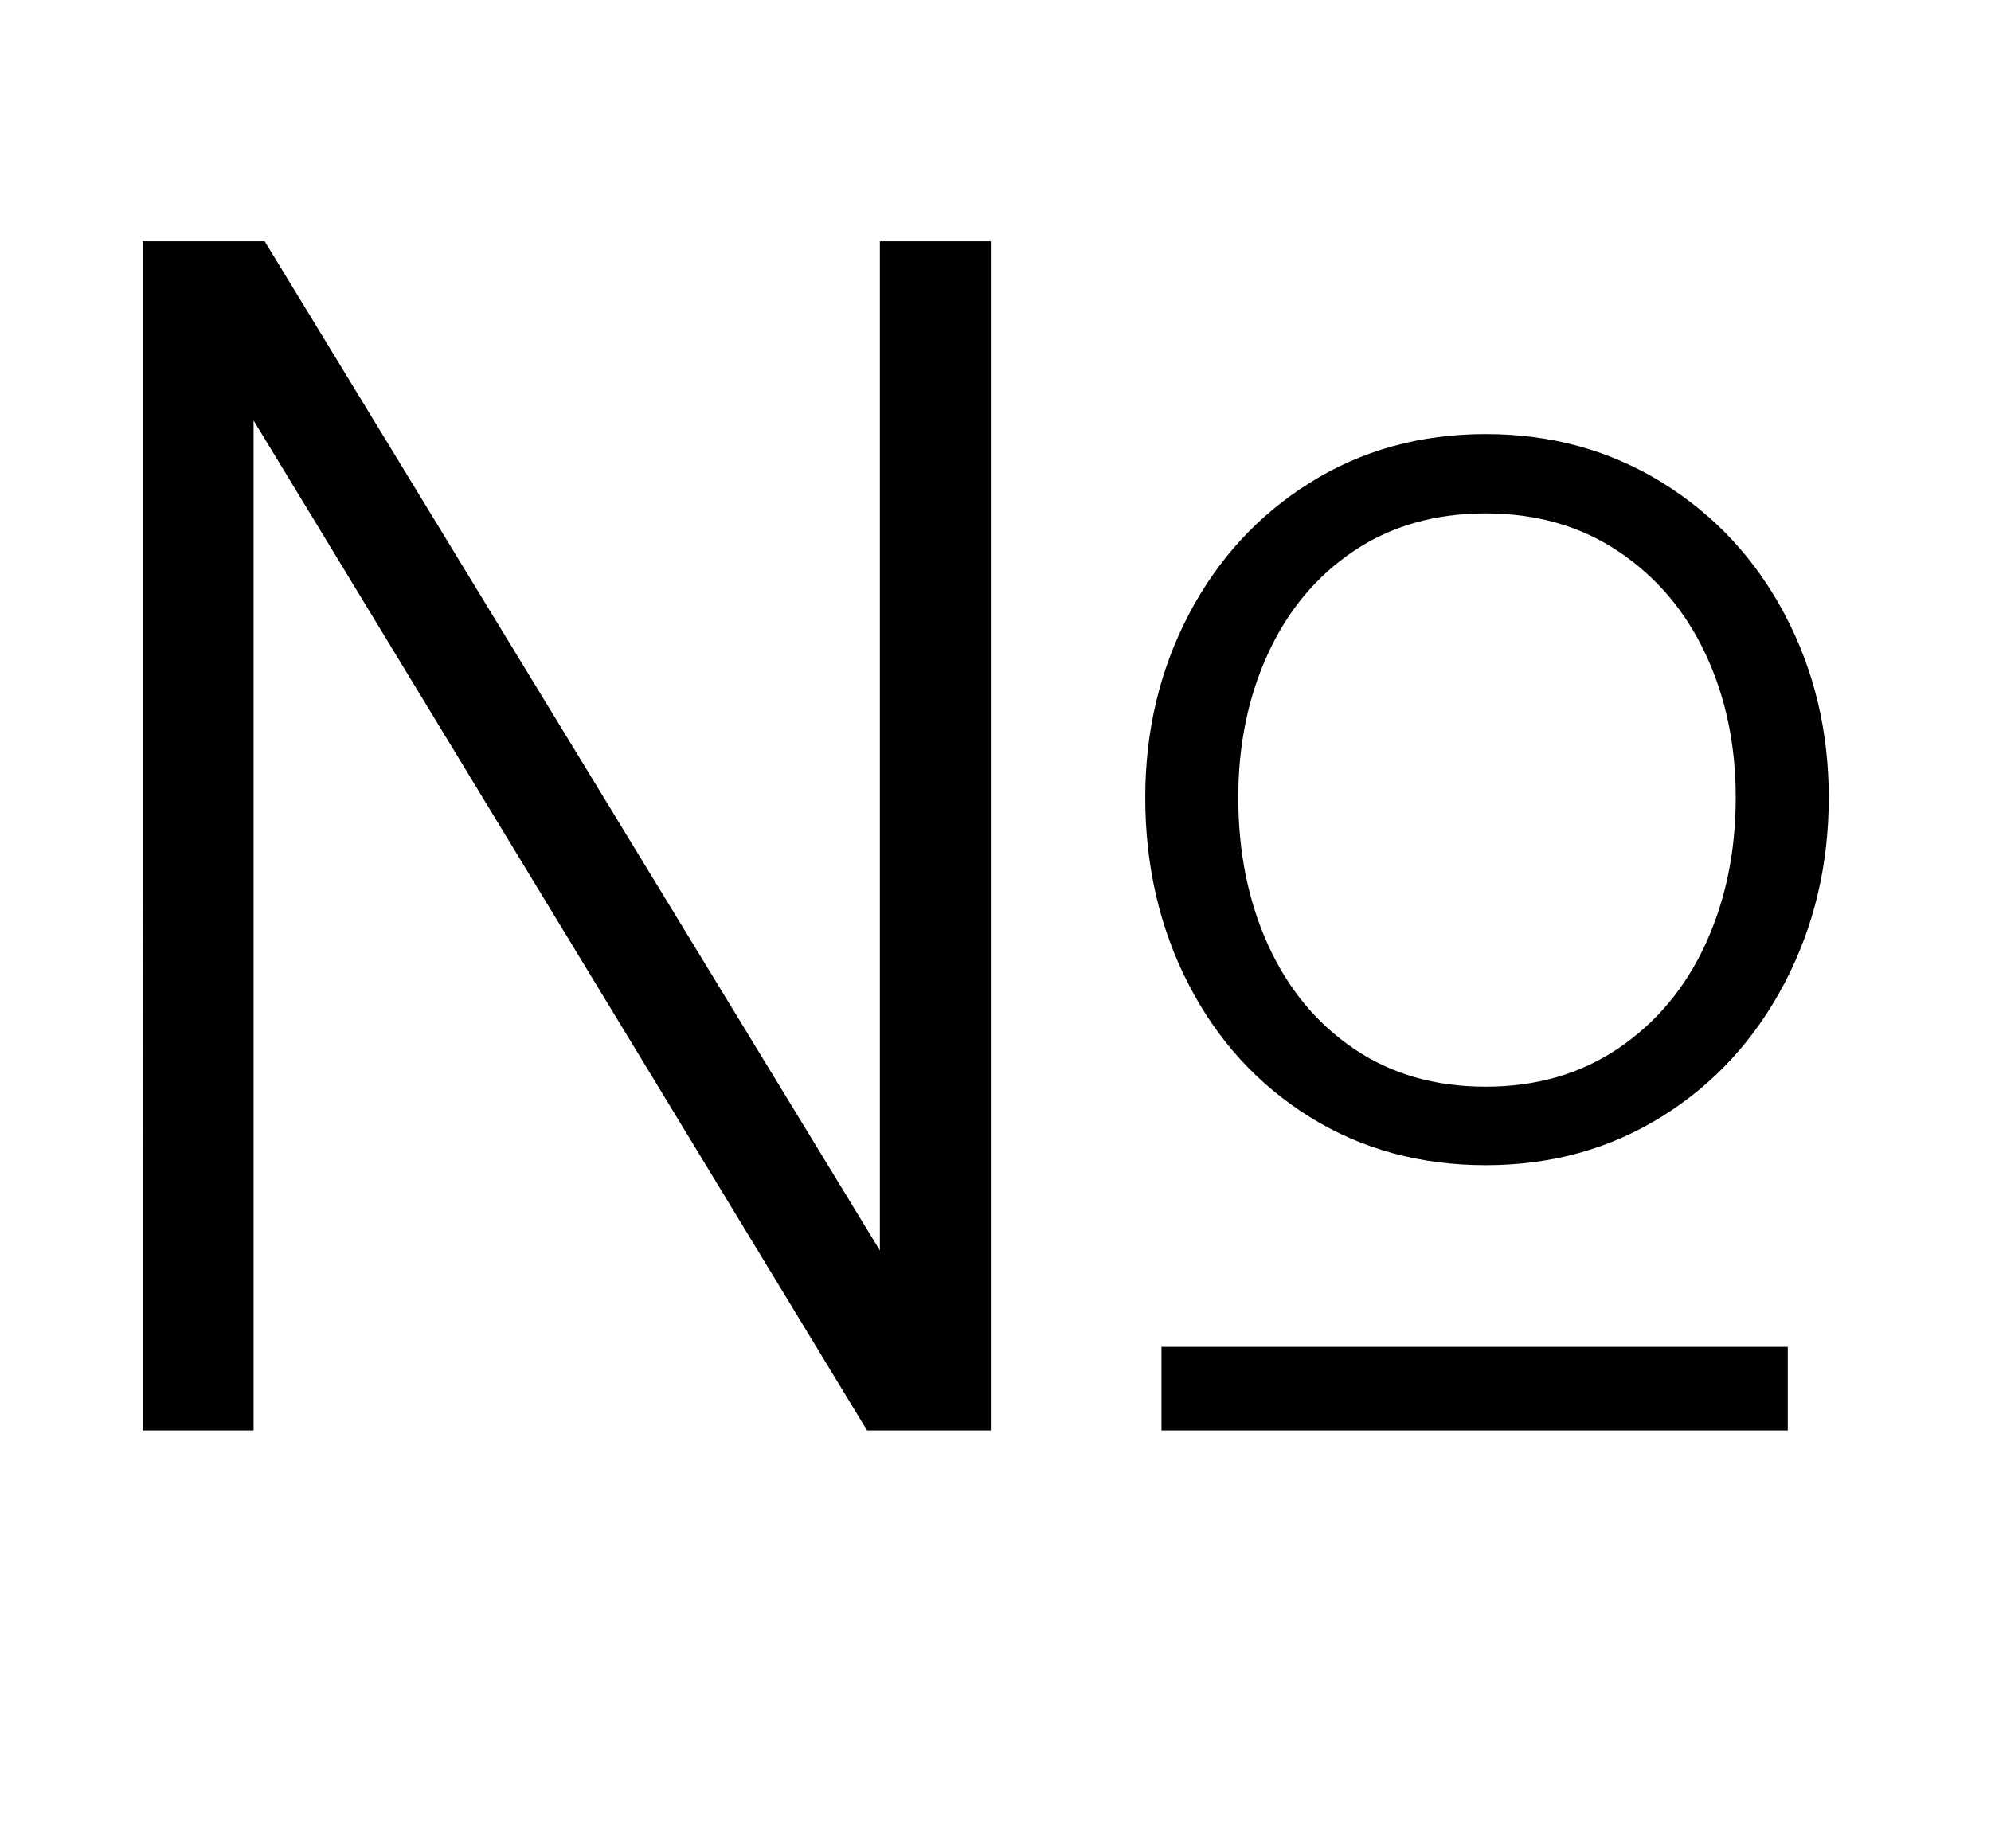 <svg xmlns="http://www.w3.org/2000/svg" viewBox="0 0 14 13"><path d="M1.861,1.697l4.326,7.098V1.697h0.78v8.364h-0.87L1.783,2.957v7.104h-0.78V1.697H1.861z M9.205,7.853C8.841,7.625,8.558,7.314,8.356,6.92C8.154,6.526,8.053,6.089,8.053,5.609c0-0.468,0.102-0.897,0.306-1.287c0.204-0.39,0.488-0.699,0.852-0.927c0.364-0.228,0.776-0.342,1.236-0.342s0.874,0.114,1.242,0.342c0.368,0.228,0.655,0.537,0.861,0.927c0.206,0.39,0.309,0.819,0.309,1.287c0,0.476-0.104,0.912-0.312,1.308s-0.495,0.708-0.861,0.936c-0.366,0.228-0.779,0.342-1.239,0.342C9.983,8.195,9.569,8.081,9.205,7.853z M12.571,10.061H8.167V9.473h4.404V10.061z M9.52,3.875c-0.262,0.176-0.463,0.416-0.603,0.72c-0.14,0.304-0.21,0.642-0.21,1.014c0,0.384,0.07,0.73,0.21,1.038c0.14,0.308,0.341,0.551,0.603,0.729c0.262,0.178,0.571,0.267,0.927,0.267s0.667-0.09,0.933-0.27s0.47-0.424,0.612-0.732c0.142-0.308,0.213-0.652,0.213-1.032c0-0.372-0.071-0.709-0.213-1.011c-0.142-0.302-0.346-0.542-0.612-0.72c-0.266-0.178-0.577-0.267-0.933-0.267S9.782,3.699,9.52,3.875z"/></svg>
